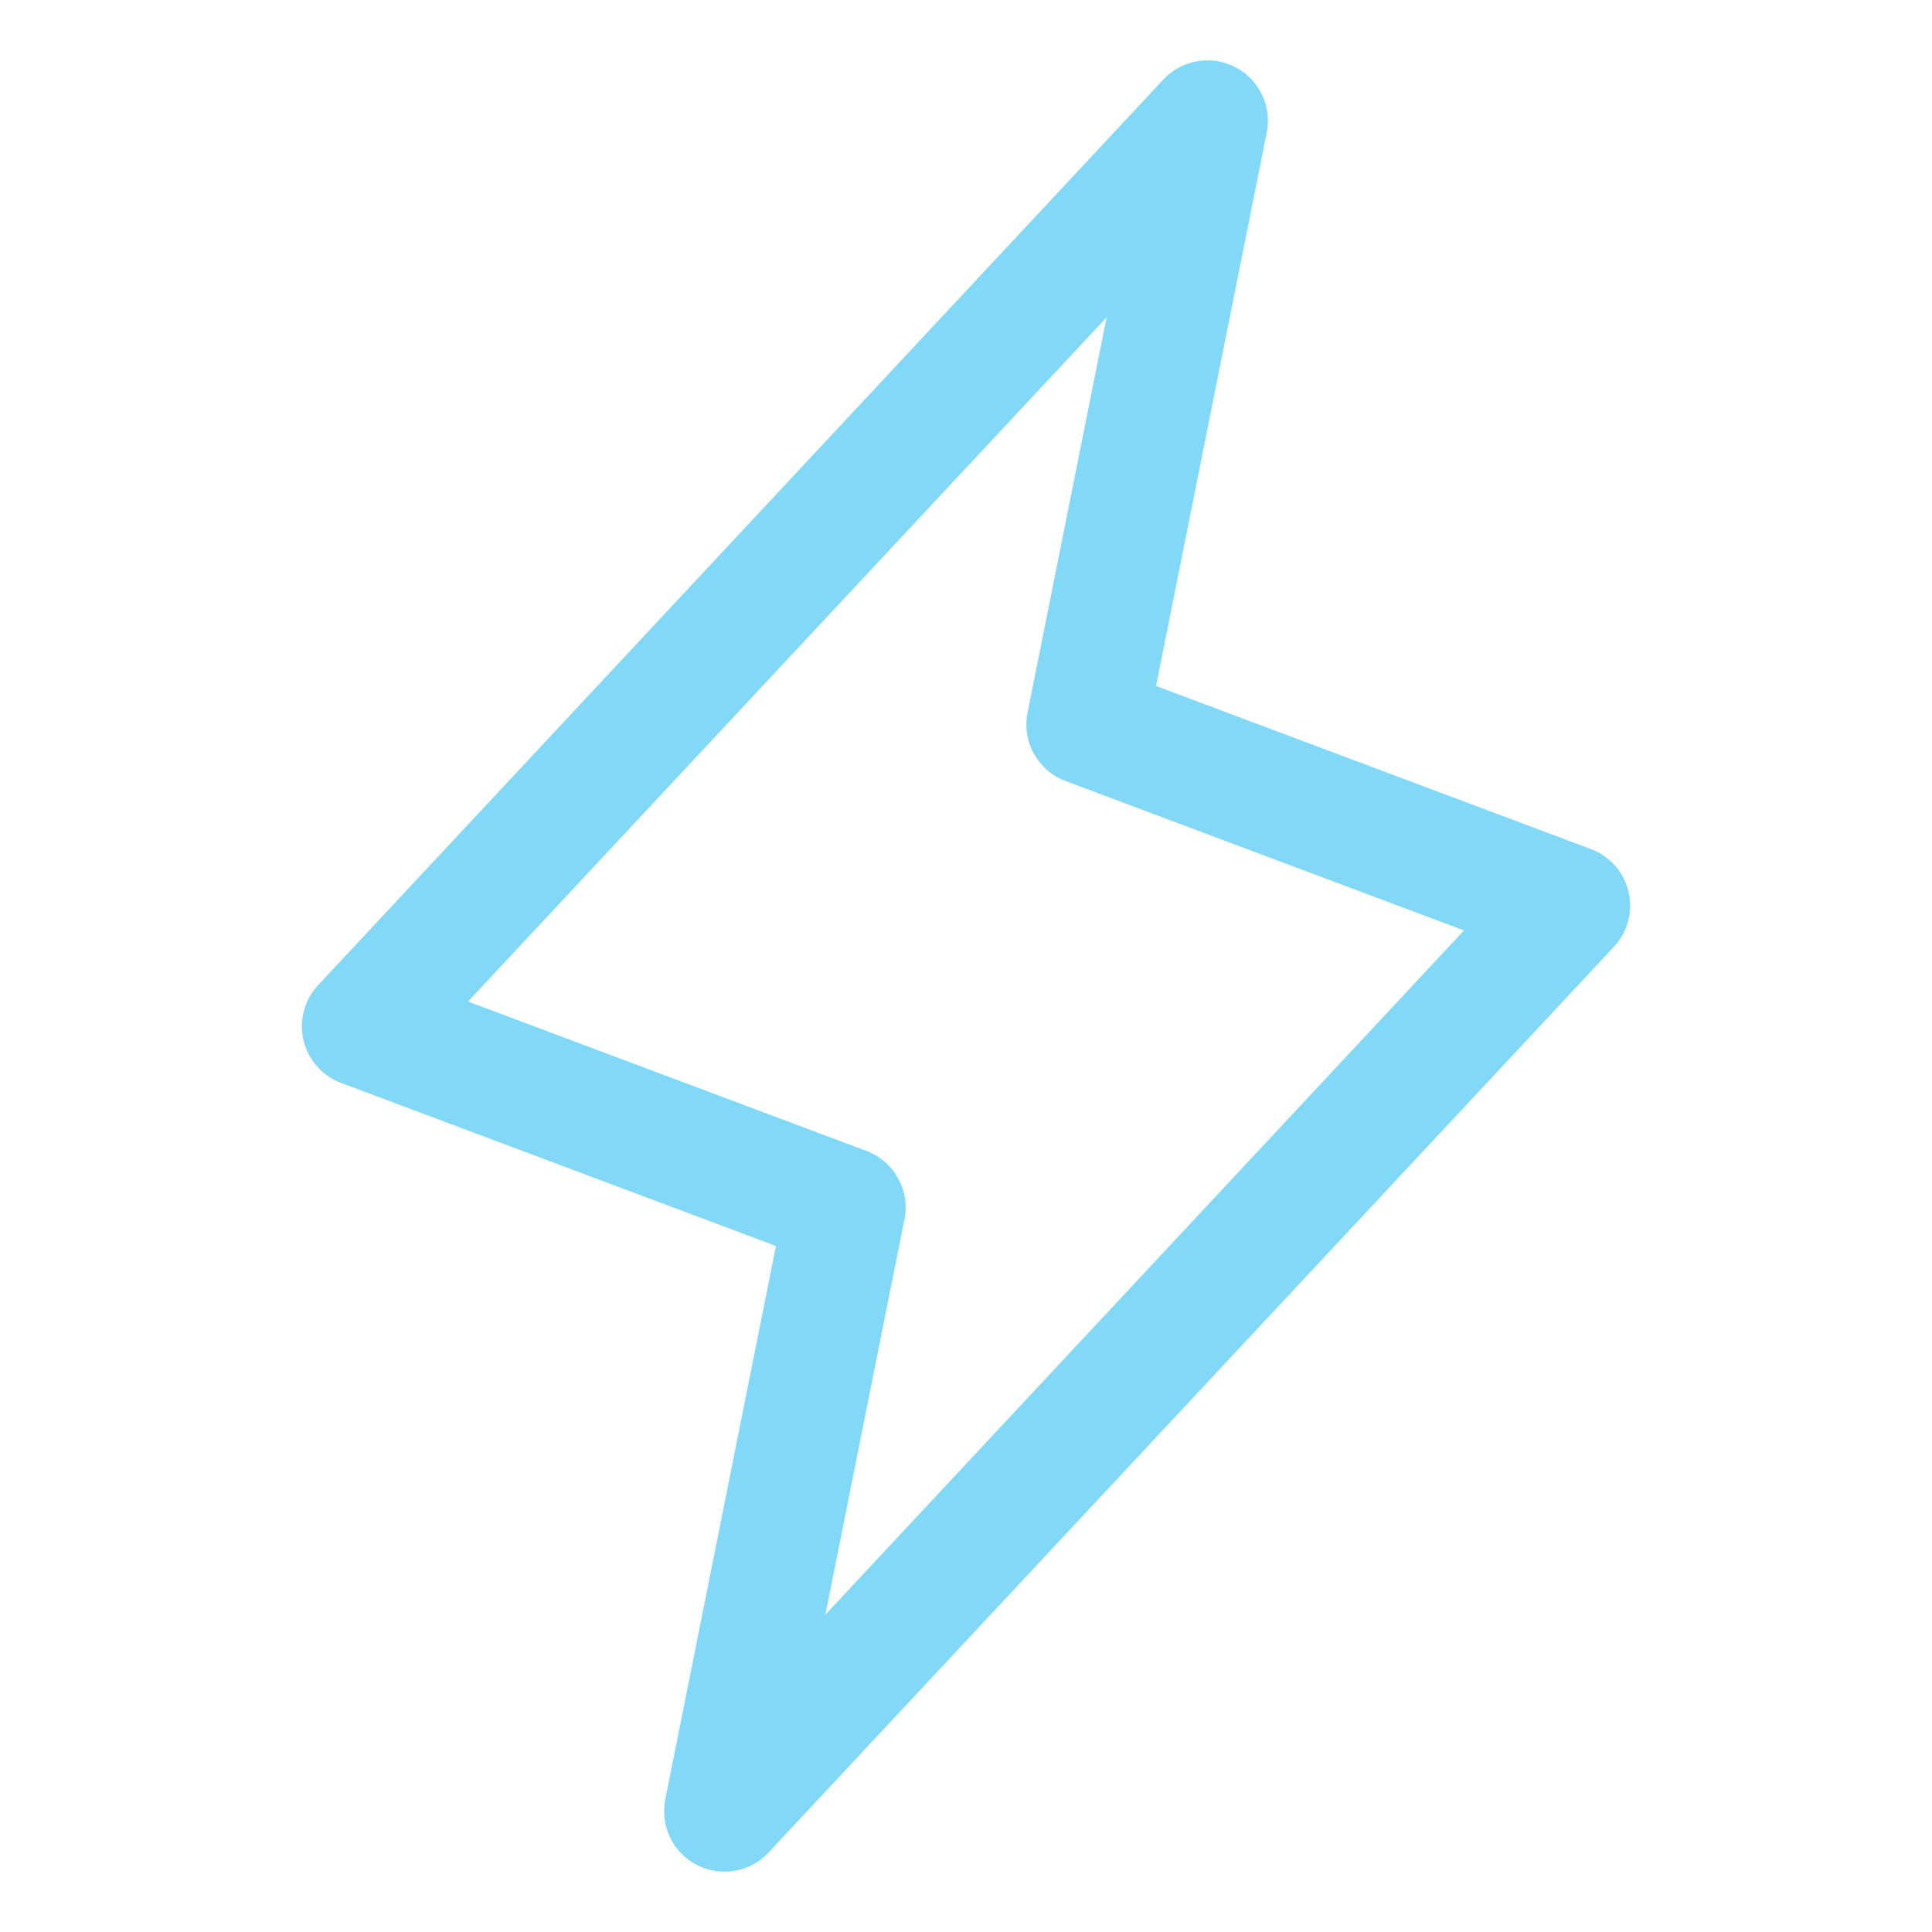 <svg width="24" height="24" viewBox="0 0 24 24" fill="none" xmlns="http://www.w3.org/2000/svg">
<g clip-path="url(#clip0_8_533)">
<path d="M9 22.5L10.5 15L4.5 12.75L15 1.5L13.5 9L19.5 11.25L9 22.5Z" stroke="#81D8F7" stroke-width="1.5" stroke-linecap="round" stroke-linejoin="round"/>
</g>
<defs>
<clipPath id="clip0_8_533">
<rect width="24" height="24" fill="white"/>
</clipPath>
</defs>
</svg>
